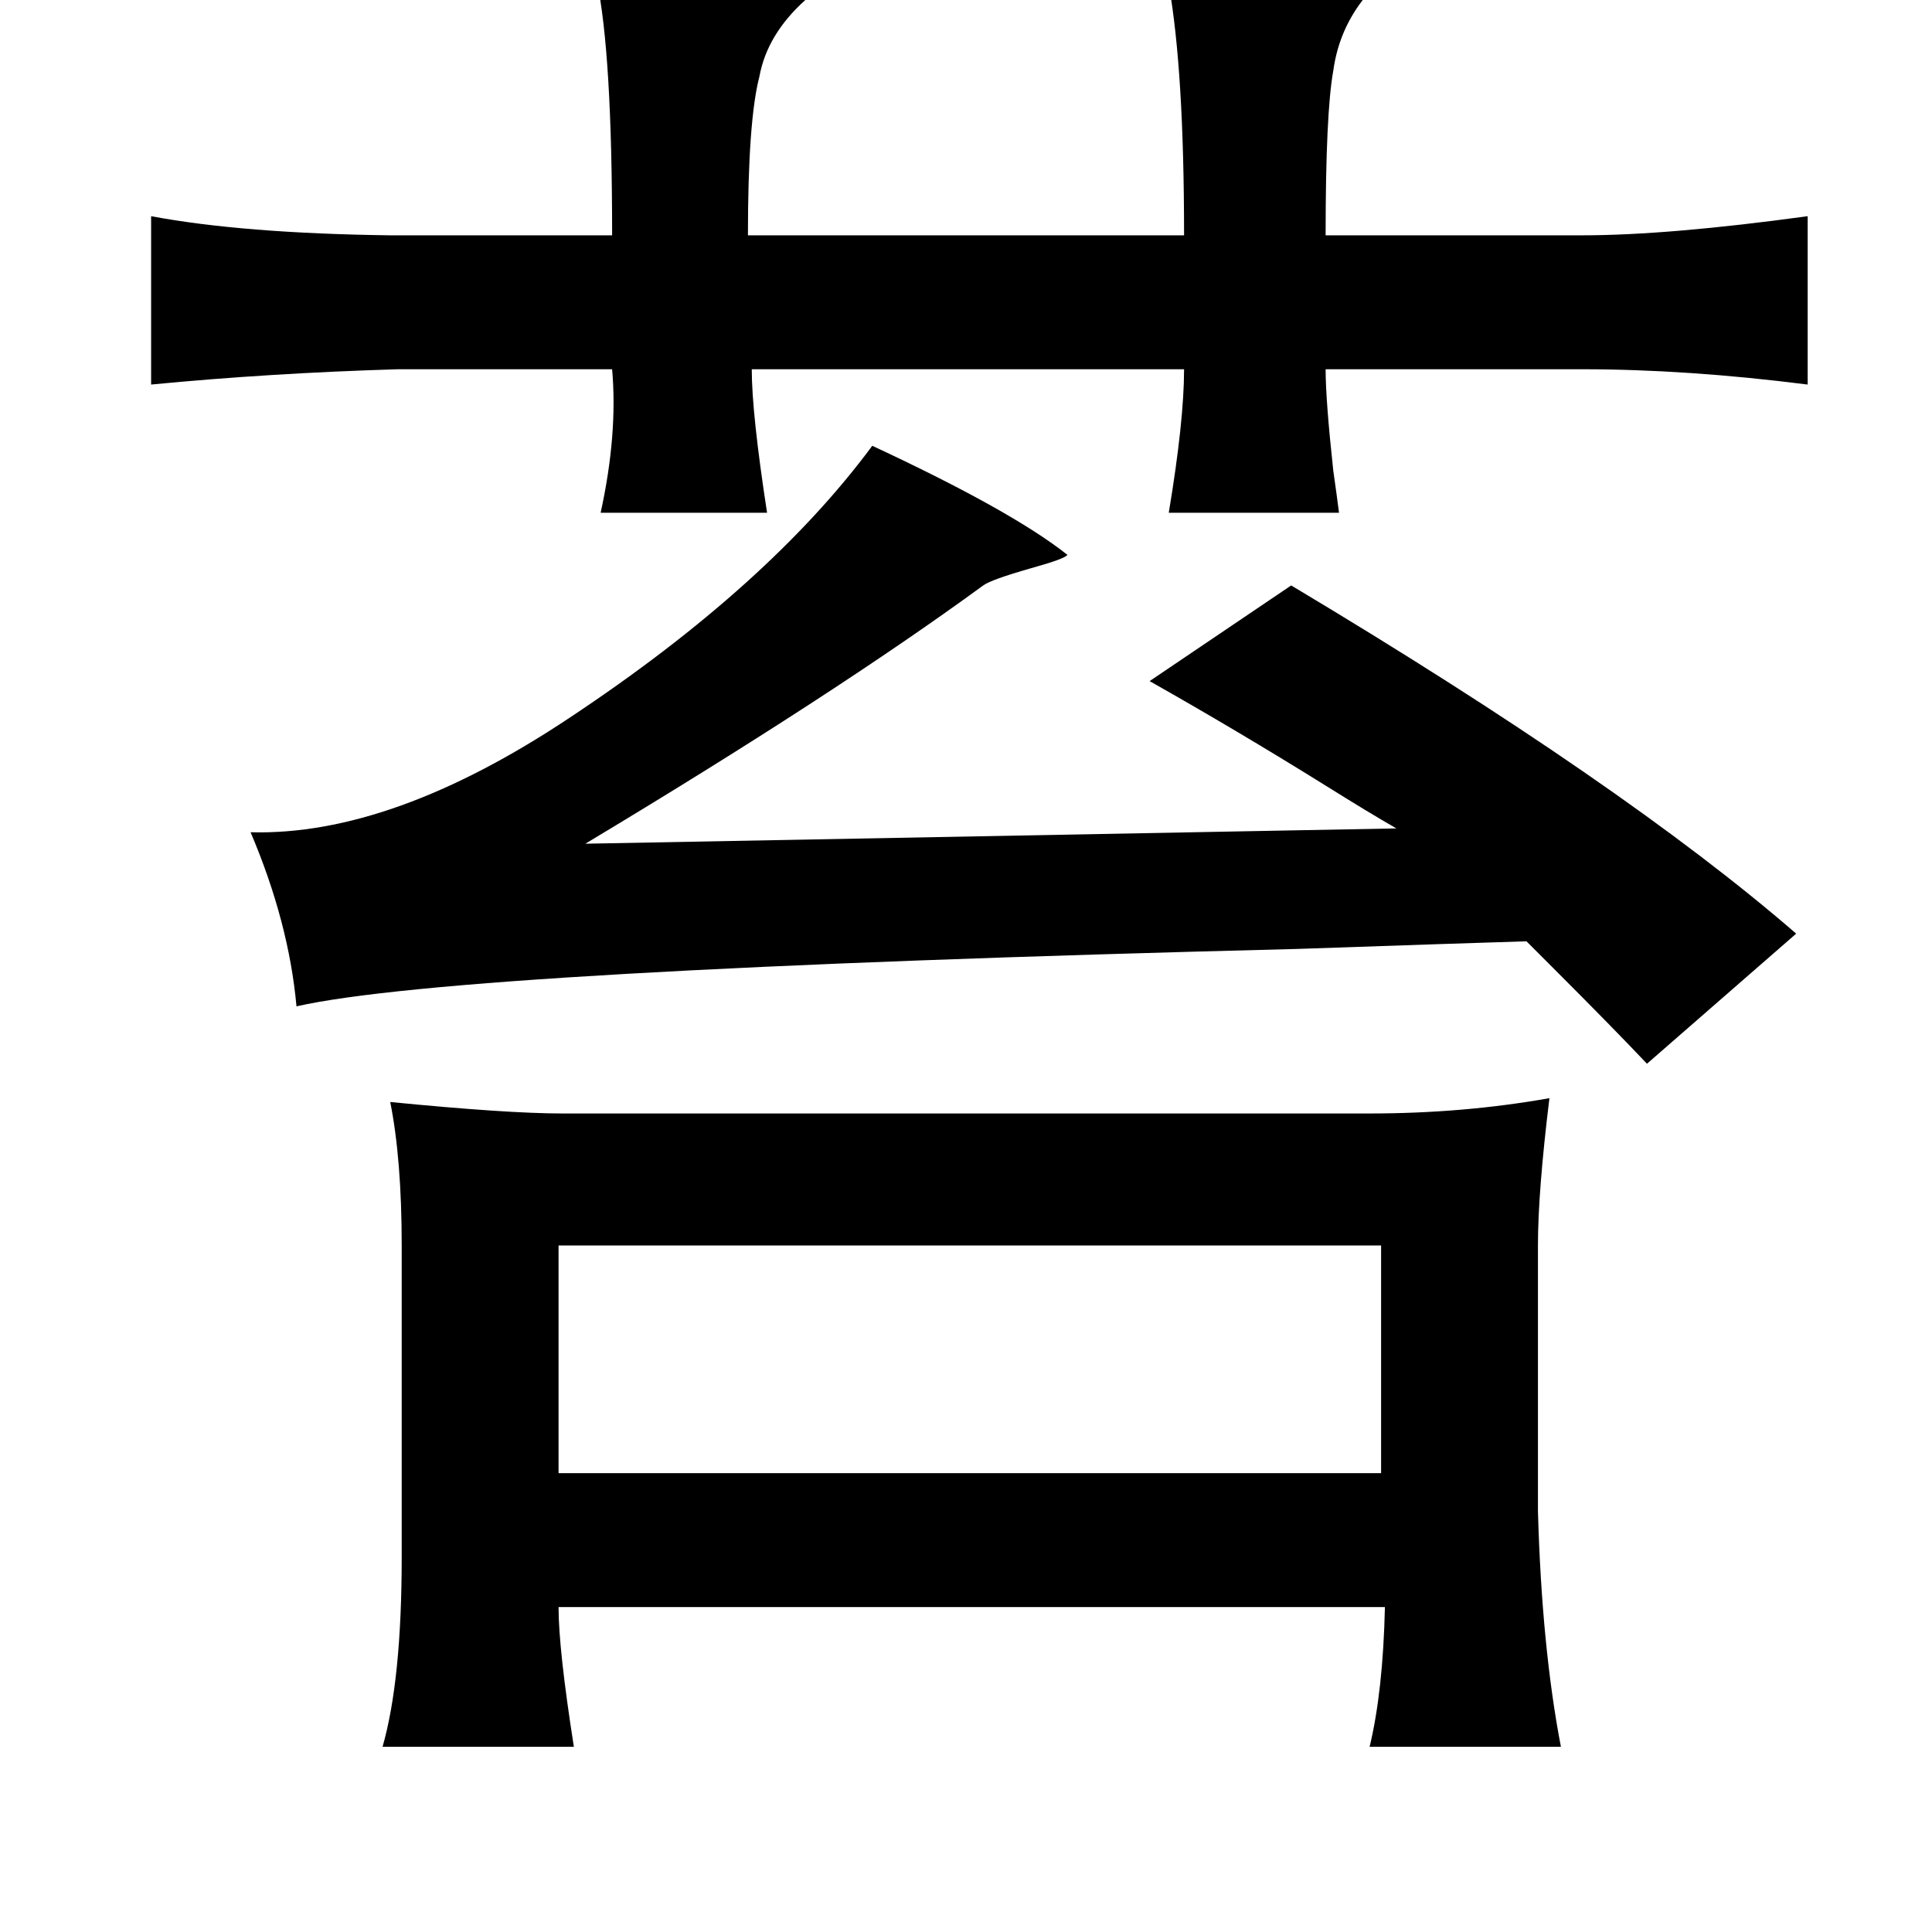 <?xml version="1.0" standalone="no"?>
<!DOCTYPE svg PUBLIC "-//W3C//DTD SVG 1.1//EN" "http://www.w3.org/Graphics/SVG/1.1/DTD/svg11.dtd" >
<svg xmlns="http://www.w3.org/2000/svg" xmlns:xlink="http://www.w3.org/1999/xlink" version="1.1" viewBox="-10 0 1010 1000">
   <path fill="currentColor"
d="M302 -10q117 0 109 10q-20 18 -24 40q-6 23 -6 83h228q0 -86 -8 -131h28q87 -2 75 6q-14 17 -17 39q-4 22 -4 86h134q45 0 118 -10v88q-63 -8 -118 -8h-134q0 16 4 53q2 14 3 22h-89q8 -48 8 -75h-226q0 23 8 75h-87q9 -41 6 -75h-112q-67 2 -129 8v-88q48 9 125 10h116
q0 -95 -8 -133zM446 233q73 34 102 57q-1 2 -19 7q-21 6 -25 9q-78 57 -208 135l424 -8q-14 -8 -38 -23q-45 -28 -91 -54l74 -50q174 104 264 182l-78 68q-17 -18 -49 -50l-14 -14q-33 1 -120 4q-439 11 -523 30q-4 -44 -24 -91q74 2 167 -60q104 -69 158 -142zM194 576
q61 6 90 6h422q49 0 94 -8q-6 49 -6 77v139q2 71 12 123h-100q7 -29 8 -73h-432q0 22 8 73h-100q10 -35 10 -99v-163q0 -45 -6 -75zM282 651v119h430v-119h-430z" />
</svg>

